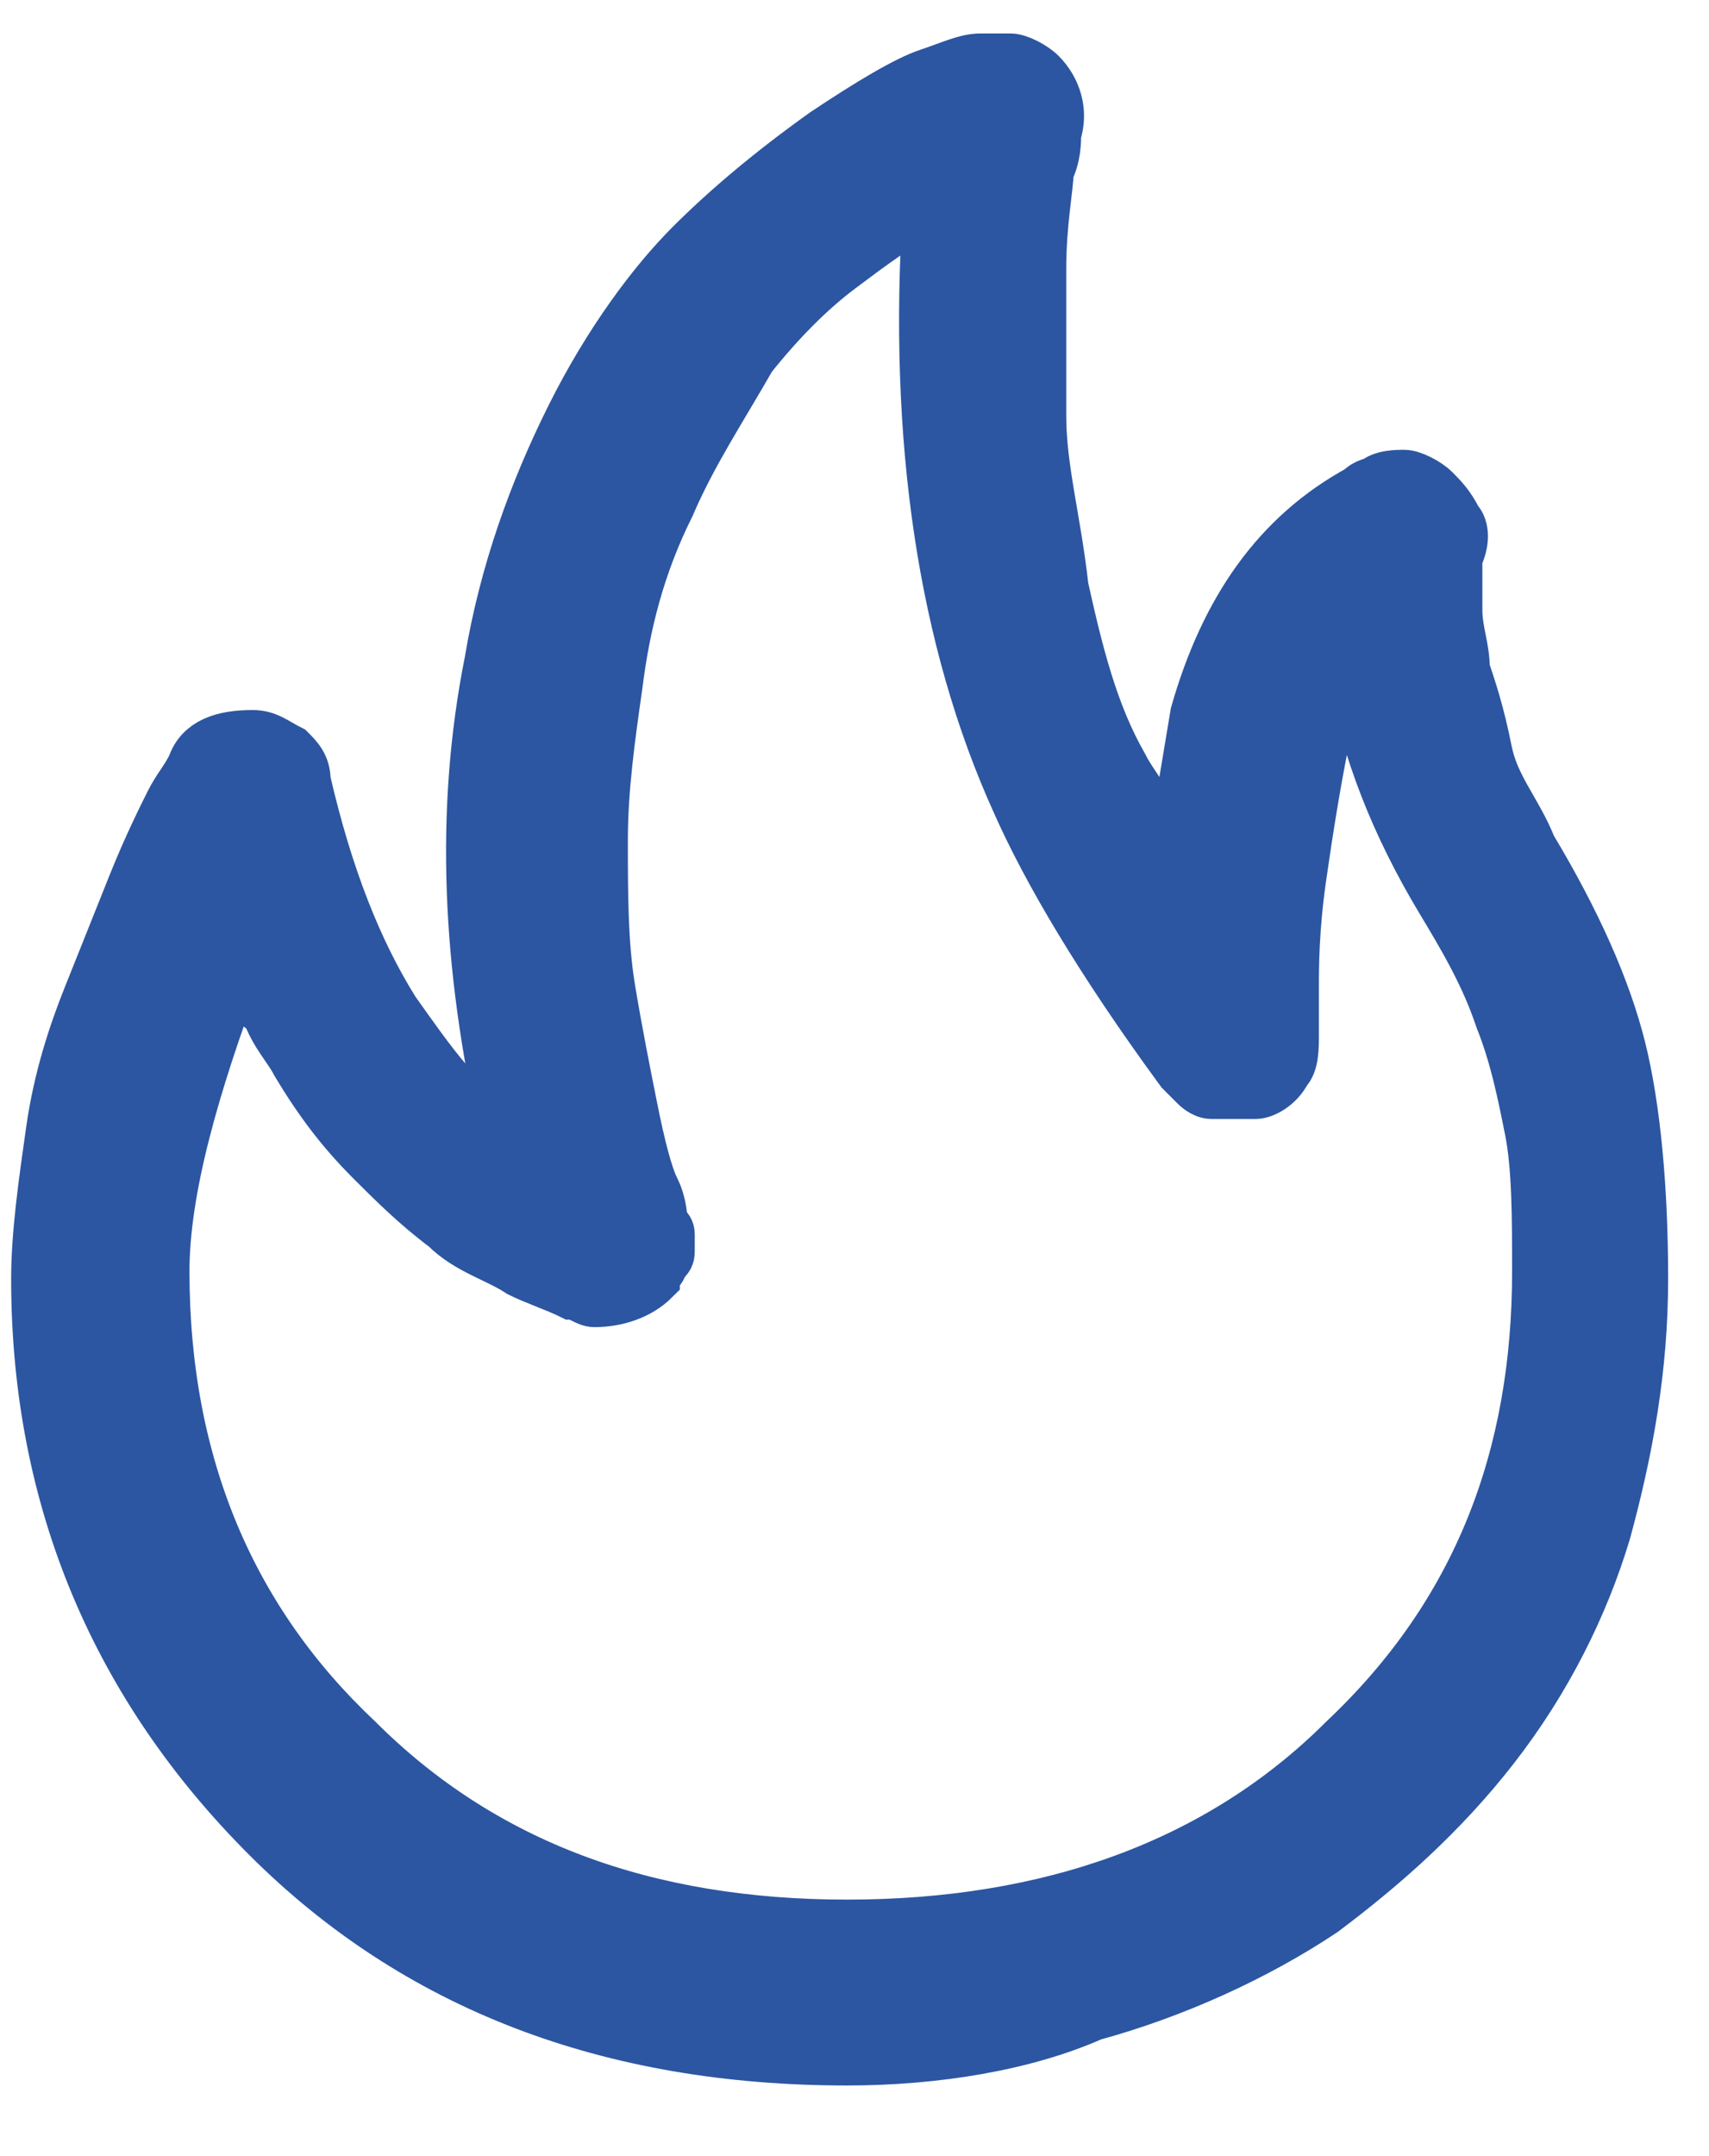 <svg width="23" height="29" viewBox="0 0 23 29" fill="none" xmlns="http://www.w3.org/2000/svg">
<path d="M11.4 27.7C8.2 27.7 5.6 26.7 3.6 24.7C1.6 22.7 0.5 20.2 0.5 17.2C0.5 16.6 0.6 15.9 0.7 15.2C0.8 14.5 1 13.9 1.2 13.4C1.4 12.9 1.6 12.4 1.8 11.9C2 11.4 2.2 11 2.3 10.8C2.4 10.6 2.5 10.5 2.6 10.3C2.7 10 3 9.9 3.4 9.9C3.6 9.9 3.7 10 3.9 10.1C4 10.2 4.1 10.3 4.1 10.5C4.4 11.8 4.8 12.8 5.3 13.6C5.8 14.3 6.2 14.9 6.8 15.2C6.3 13 6.2 10.9 6.6 8.9C6.8 7.7 7.2 6.6 7.7 5.6C8.2 4.6 8.8 3.8 9.3 3.3C9.8 2.8 10.4 2.3 11.1 1.8C11.7 1.4 12.2 1.1 12.5 1C12.8 0.9 13 0.8 13.2 0.8C13.3 0.8 13.5 0.8 13.6 0.8C13.7 0.8 13.9 0.9 14 1C14.2 1.2 14.3 1.5 14.2 1.8C14.2 1.9 14.2 2.1 14.1 2.3C14.1 2.5 14 3 14 3.6C14 4.3 14 4.9 14 5.6C14 6.3 14.2 7 14.3 7.9C14.5 8.8 14.7 9.6 15.1 10.3C15.2 10.5 15.3 10.6 15.4 10.8C15.5 11 15.6 11.2 15.8 11.4C15.9 10.8 16 10.2 16.1 9.6C16.5 8.2 17.2 7.2 18.3 6.6C18.4 6.5 18.5 6.5 18.5 6.5C18.6 6.4 18.8 6.4 18.9 6.4C19 6.4 19.2 6.5 19.3 6.6C19.4 6.7 19.5 6.8 19.6 7C19.7 7.1 19.7 7.3 19.6 7.5C19.6 7.6 19.6 7.6 19.6 7.7C19.6 7.8 19.6 8 19.6 8.2C19.6 8.5 19.7 8.7 19.7 9C19.8 9.3 19.9 9.6 20 10.1C20.1 10.6 20.4 10.9 20.6 11.4C21.2 12.4 21.6 13.3 21.8 14.1C22 14.9 22.1 16 22.1 17.2C22.1 18.4 21.9 19.5 21.6 20.6C21.3 21.6 20.8 22.6 20.1 23.5C19.4 24.4 18.6 25.1 17.8 25.7C16.9 26.3 15.8 26.8 14.7 27.1C13.8 27.5 12.6 27.7 11.4 27.7ZM3.2 13C2.6 14.6 2.2 16 2.2 17.1C2.2 19.7 3.1 21.8 4.8 23.4C6.5 25.1 8.7 25.9 11.4 25.9C14.1 25.9 16.4 25.1 18.1 23.4C19.9 21.7 20.7 19.6 20.7 17.1C20.7 16.4 20.7 15.7 20.6 15.2C20.5 14.7 20.4 14.2 20.2 13.7C20 13.1 19.7 12.6 19.4 12.1C18.8 11.1 18.4 10.1 18.2 9C18 9.3 17.9 9.6 17.8 10C17.7 10.5 17.6 11.1 17.5 11.8C17.4 12.5 17.4 13 17.4 13.3C17.4 13.6 17.4 13.8 17.4 13.9C17.4 14.1 17.4 14.3 17.3 14.4C17.2 14.6 17 14.7 16.9 14.7C16.8 14.7 16.7 14.7 16.6 14.7C16.5 14.7 16.4 14.7 16.3 14.7C16.2 14.7 16.1 14.6 16.1 14.6C16 14.5 16 14.5 15.9 14.4C14.8 12.9 14.1 11.7 13.7 10.8C12.7 8.6 12.3 5.9 12.5 2.8C12.1 3 11.7 3.3 11.3 3.6C10.9 3.9 10.5 4.3 10.1 4.8C9.7 5.5 9.3 6.1 9 6.8C8.6 7.6 8.4 8.4 8.3 9.2C8.2 9.9 8.1 10.6 8.1 11.3C8.1 12 8.1 12.7 8.2 13.3C8.3 13.9 8.4 14.4 8.5 14.9C8.6 15.4 8.7 15.8 8.8 16C8.9 16.2 8.9 16.4 8.9 16.4C8.9 16.5 9 16.5 9 16.6C9 16.7 9 16.8 9 16.8C9 16.9 9 16.9 8.9 17C8.9 17.1 8.8 17.1 8.8 17.2C8.6 17.4 8.3 17.5 8 17.5C7.9 17.5 7.8 17.4 7.7 17.4C7.5 17.3 7.2 17.2 7 17.1C6.7 16.9 6.3 16.8 6 16.5C5.6 16.2 5.3 15.9 5 15.6C4.6 15.2 4.3 14.8 4 14.3C3.9 14.1 3.7 13.9 3.6 13.6C3.4 13.5 3.3 13.3 3.2 13Z" fill="#2C56A1" stroke="#2C56A1" stroke-width="0.7"/>
</svg>
